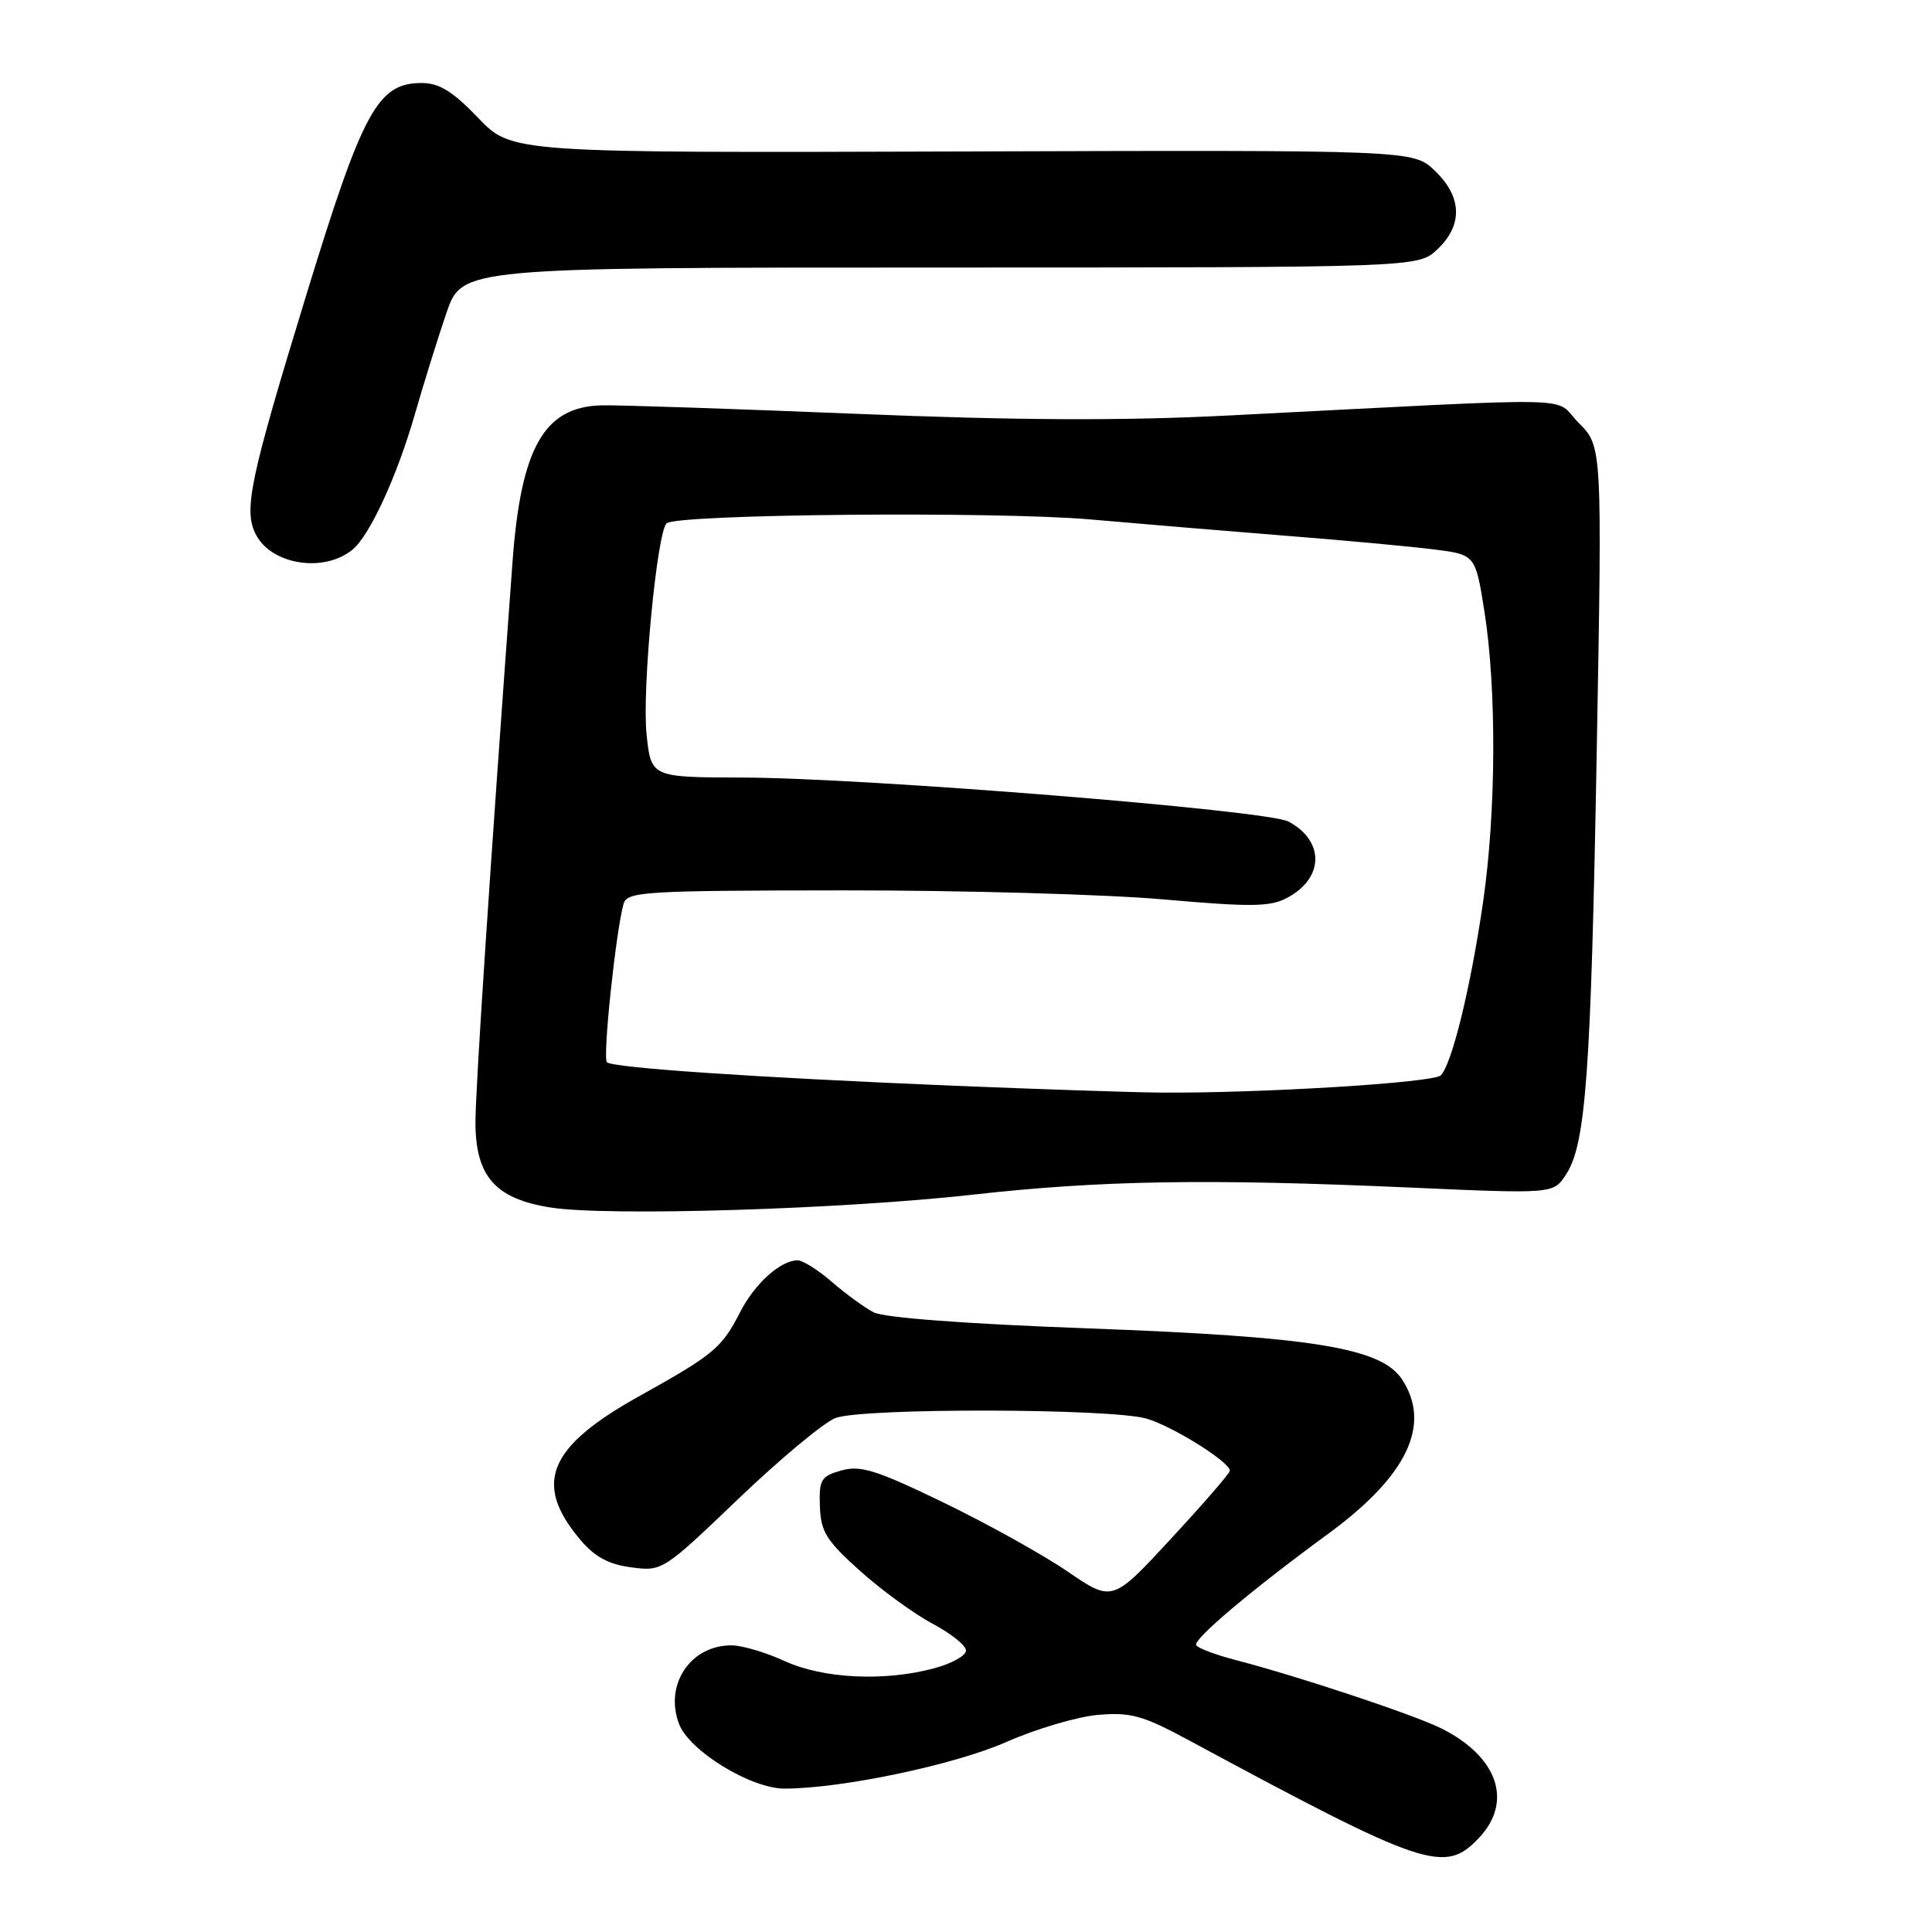 <?xml version="1.0" encoding="UTF-8" standalone="no"?>
<!DOCTYPE svg PUBLIC "-//W3C//DTD SVG 1.1//EN" "http://www.w3.org/Graphics/SVG/1.1/DTD/svg11.dtd" >
<svg xmlns="http://www.w3.org/2000/svg" xmlns:xlink="http://www.w3.org/1999/xlink" version="1.1" viewBox="0 0 256 256">
 <g >
 <path fill="currentColor"
d=" M 195.99 243.51 C 200.51 238.70 198.46 232.77 191.00 229.03 C 187.38 227.22 172.11 222.14 163.72 219.96 C 161.10 219.28 158.75 218.40 158.50 218.00 C 158.04 217.25 165.88 210.63 175.95 203.27 C 186.45 195.59 189.71 188.79 185.78 182.78 C 183.03 178.59 174.00 177.12 144.24 176.02 C 127.93 175.42 117.12 174.61 115.74 173.88 C 114.51 173.23 112.02 171.42 110.22 169.85 C 108.41 168.28 106.37 167.00 105.69 167.00 C 103.42 167.00 100.00 170.09 98.06 173.88 C 95.64 178.62 94.58 179.50 84.70 185.00 C 72.64 191.71 70.63 196.56 76.83 203.95 C 78.79 206.29 80.60 207.28 83.64 207.68 C 87.74 208.23 87.87 208.15 97.83 198.61 C 103.36 193.32 109.15 188.50 110.69 187.90 C 114.18 186.54 147.12 186.60 151.91 187.97 C 155.37 188.97 163.03 193.76 162.96 194.89 C 162.95 195.22 159.43 199.28 155.16 203.89 C 147.40 212.29 147.40 212.29 141.44 208.22 C 138.16 205.98 130.76 201.87 124.99 199.08 C 116.15 194.80 114.03 194.13 111.50 194.84 C 108.79 195.60 108.51 196.06 108.64 199.59 C 108.75 202.96 109.49 204.14 113.97 208.16 C 116.83 210.72 121.16 213.87 123.59 215.16 C 126.01 216.44 128.00 218.04 128.00 218.71 C 128.00 219.38 126.10 220.44 123.77 221.06 C 117.20 222.83 109.10 222.44 104.00 220.11 C 101.53 218.97 98.36 218.03 96.97 218.02 C 91.51 217.97 87.99 223.22 89.98 228.44 C 91.33 232.00 99.49 237.00 103.95 237.00 C 111.56 236.99 126.53 233.84 133.40 230.80 C 137.30 229.08 142.75 227.47 145.50 227.23 C 149.83 226.86 151.44 227.31 157.50 230.58 C 188.95 247.53 191.43 248.36 195.99 243.51 Z  M 129.00 158.29 C 145.87 156.40 160.06 156.17 186.66 157.35 C 205.83 158.20 205.83 158.20 207.50 155.64 C 210.14 151.61 210.81 142.32 211.58 99.32 C 212.30 59.14 212.30 59.14 209.16 56.01 C 205.63 52.47 211.28 52.59 162.88 55.05 C 148.80 55.77 134.82 55.71 113.38 54.83 C 96.95 54.16 81.78 53.65 79.68 53.71 C 72.09 53.91 69.02 59.32 67.91 74.47 C 64.96 114.61 63.00 144.23 63.00 148.69 C 63.00 155.89 65.64 158.87 73.02 160.01 C 80.64 161.19 111.61 160.24 129.00 158.29 Z  M 46.73 72.81 C 49.00 70.93 52.59 63.13 54.94 55.00 C 56.12 50.88 58.02 44.79 59.15 41.48 C 61.21 35.45 61.21 35.45 124.56 35.45 C 187.90 35.44 187.90 35.44 190.45 33.05 C 193.86 29.84 193.75 26.09 190.13 22.63 C 187.27 19.88 187.27 19.88 127.54 20.07 C 67.80 20.26 67.80 20.26 63.37 15.63 C 59.98 12.10 58.20 11.00 55.87 11.00 C 50.05 11.00 48.08 14.62 40.59 39.07 C 33.05 63.69 32.22 67.67 33.95 70.91 C 36.08 74.88 43.00 75.91 46.73 72.81 Z  M 126.50 143.87 C 99.81 142.76 81.16 141.49 80.42 140.75 C 79.83 140.17 81.61 123.33 82.63 119.75 C 83.10 118.14 85.37 118.00 111.82 117.98 C 127.59 117.97 146.67 118.51 154.21 119.18 C 165.82 120.20 168.32 120.17 170.57 118.96 C 175.46 116.35 175.53 111.43 170.73 108.86 C 167.94 107.36 114.64 103.07 98.38 103.03 C 86.26 103.00 86.26 103.00 85.67 97.25 C 85.06 91.38 87.04 70.63 88.32 69.35 C 89.55 68.12 131.96 67.73 144.50 68.83 C 151.10 69.41 162.80 70.39 170.50 71.00 C 178.20 71.60 186.97 72.42 190.00 72.80 C 195.50 73.50 195.50 73.50 196.69 81.00 C 198.32 91.31 198.25 107.54 196.52 119.50 C 194.89 130.75 192.39 141.01 190.91 142.49 C 189.92 143.48 166.56 144.90 153.50 144.77 C 149.65 144.73 137.50 144.32 126.50 143.87 Z "/>
</g>
</svg>